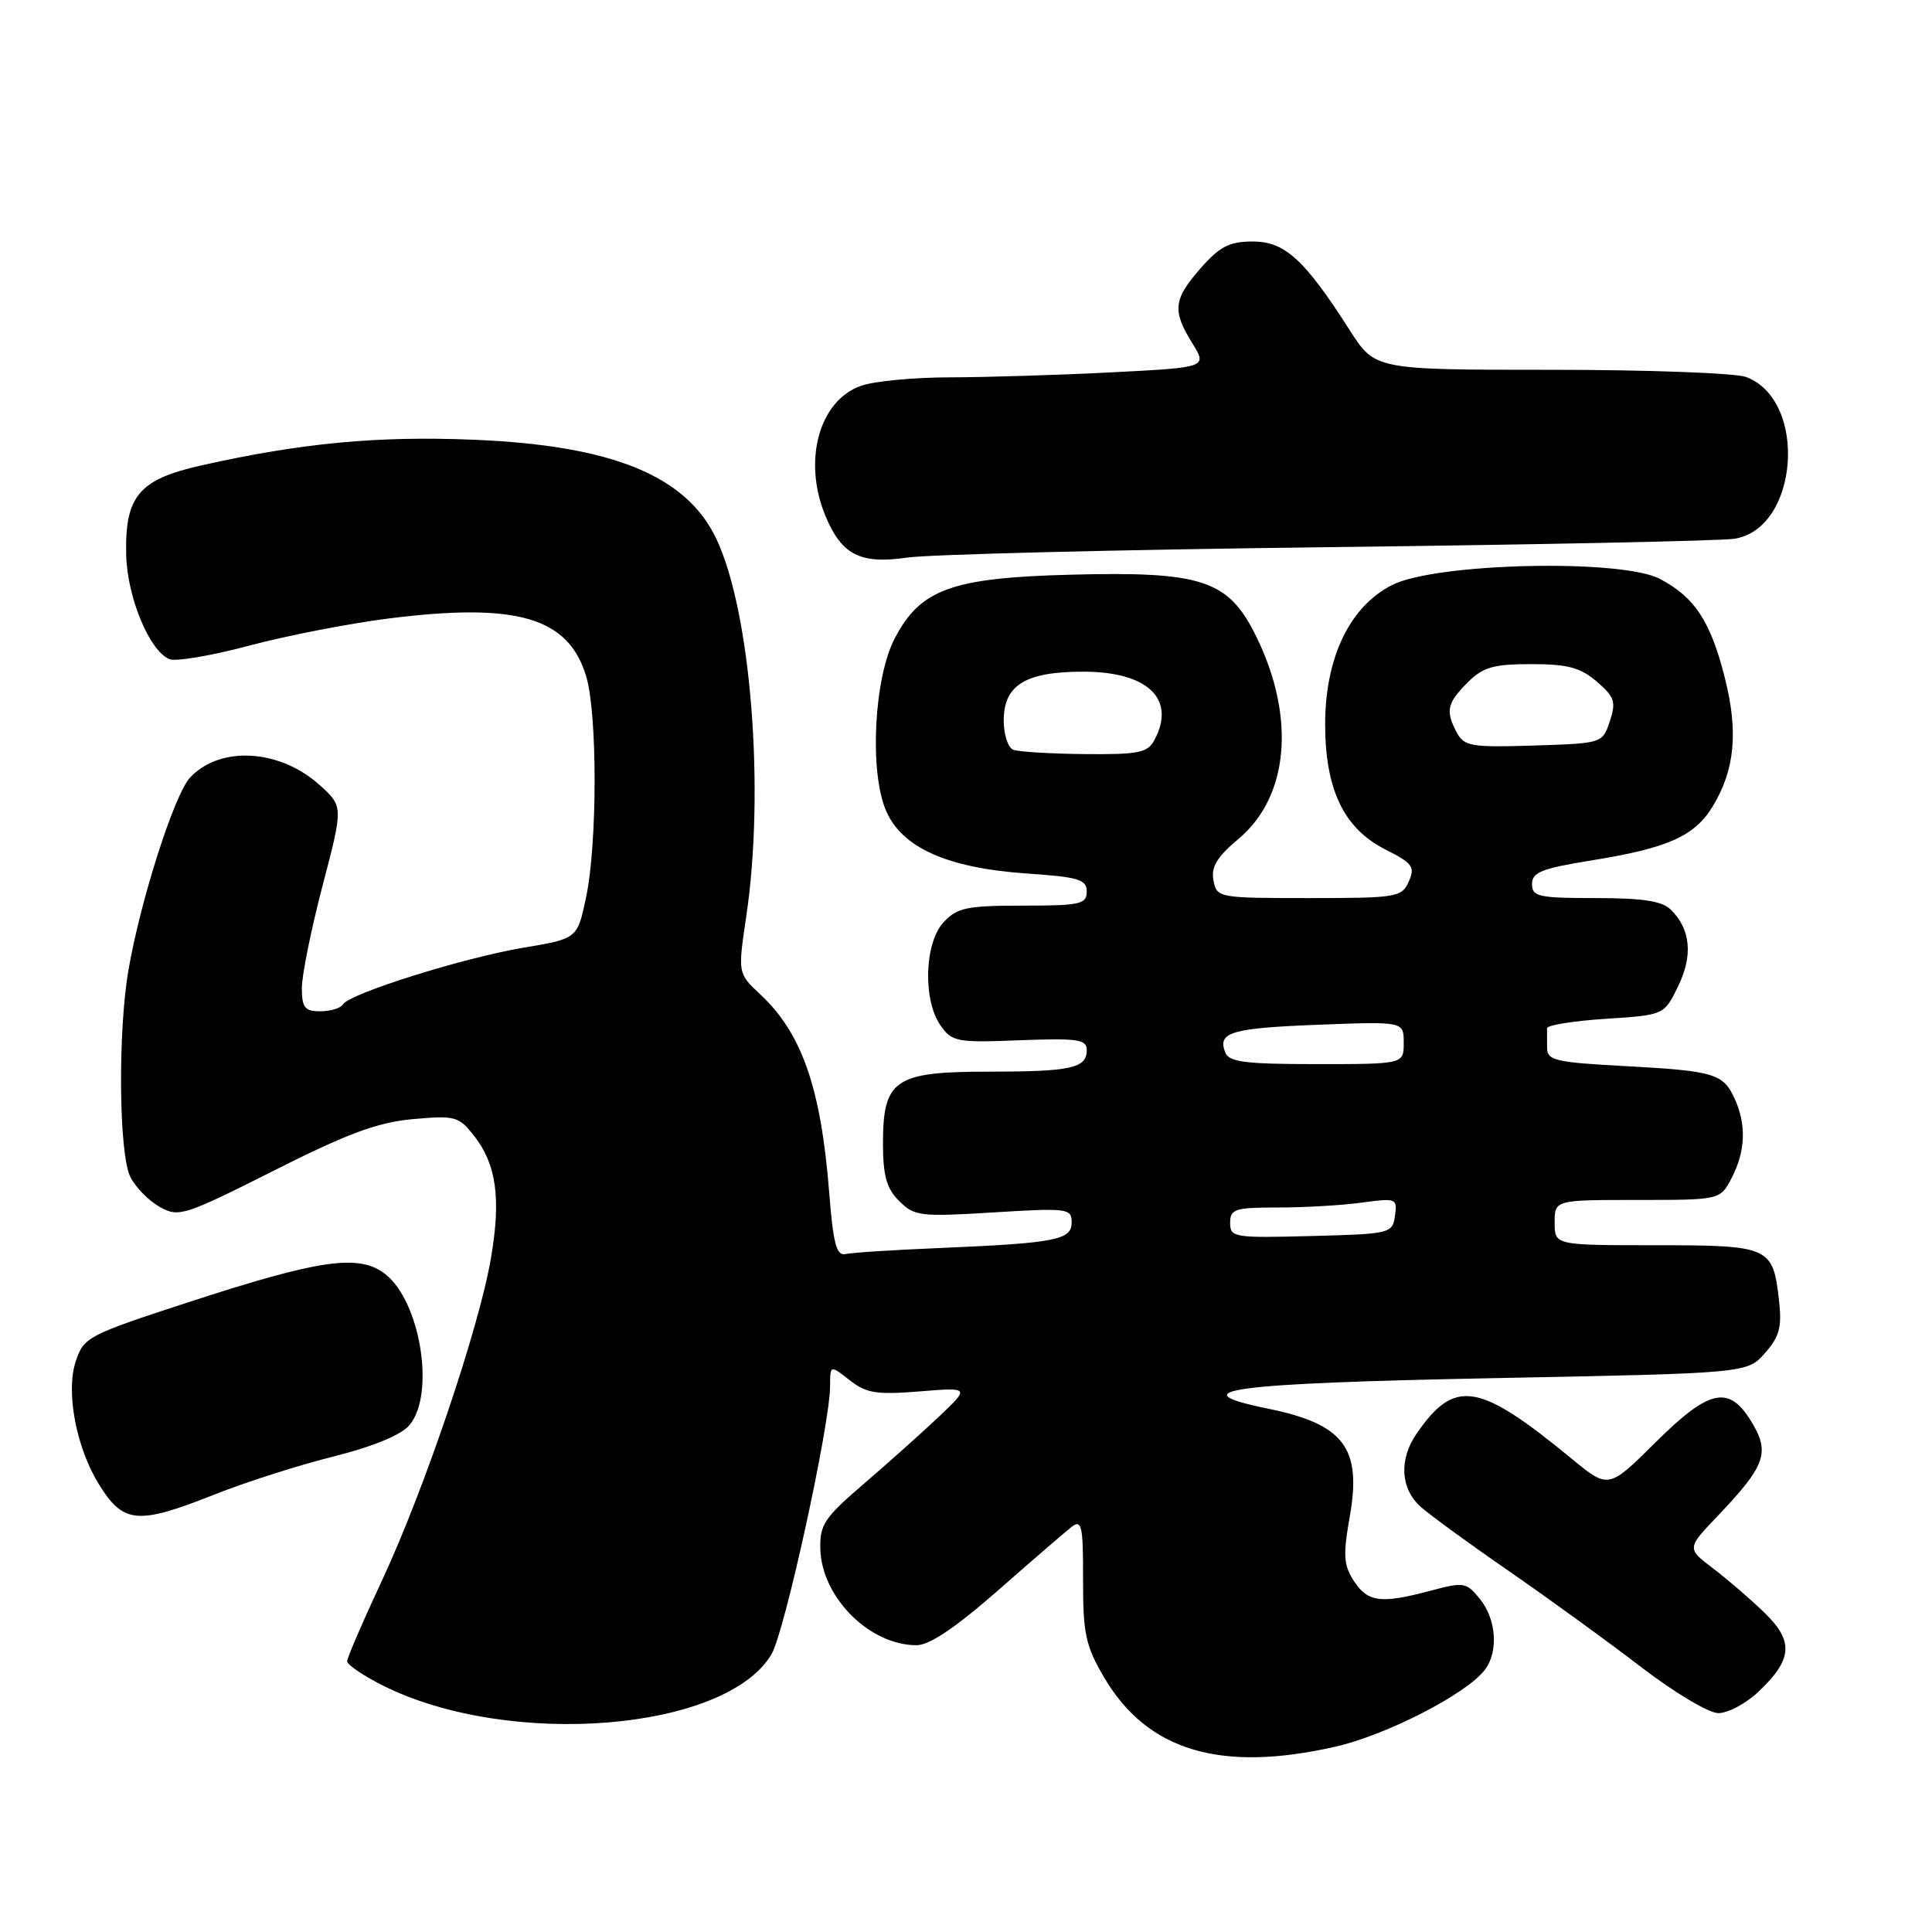 <?xml version="1.0" encoding="UTF-8" standalone="no"?>
<!DOCTYPE svg PUBLIC "-//W3C//DTD SVG 1.1//EN" "http://www.w3.org/Graphics/SVG/1.1/DTD/svg11.dtd" >
<svg xmlns="http://www.w3.org/2000/svg" xmlns:xlink="http://www.w3.org/1999/xlink" version="1.1" viewBox="0 0 256 256">
 <g >
 <path fill="currentColor"
d=" M 176.96 231.44 C 183.73 229.90 194.33 224.45 196.75 221.26 C 198.58 218.86 198.28 214.57 196.10 211.88 C 194.30 209.65 193.96 209.60 189.59 210.77 C 182.98 212.53 181.26 212.32 179.41 209.51 C 178.03 207.39 177.94 206.11 178.86 200.89 C 180.45 191.85 178.06 188.70 168.04 186.66 C 156.06 184.21 162.84 183.30 198.00 182.61 C 231.50 181.96 231.50 181.96 233.86 179.30 C 235.79 177.11 236.13 175.85 235.73 172.32 C 234.93 165.19 234.51 165.00 219.38 165.00 C 206.00 165.00 206.00 165.00 206.00 162.00 C 206.00 159.00 206.00 159.00 216.97 159.00 C 227.95 159.00 227.95 159.00 229.47 156.05 C 231.29 152.54 231.42 149.02 229.86 145.60 C 228.34 142.25 227.15 141.90 215.25 141.26 C 206.13 140.77 205.00 140.51 205.00 138.86 C 205.00 137.84 204.99 136.66 204.99 136.25 C 204.98 135.84 208.47 135.28 212.74 135.00 C 220.50 134.50 220.50 134.50 222.35 130.71 C 224.34 126.63 224.03 123.17 221.43 120.57 C 220.25 119.39 217.75 119.00 211.43 119.00 C 203.87 119.00 203.00 118.81 203.00 117.14 C 203.00 115.59 204.30 115.07 210.75 114.03 C 220.92 112.41 224.54 110.81 226.92 106.89 C 229.88 102.03 230.36 96.97 228.55 89.82 C 226.66 82.32 224.56 79.13 219.93 76.70 C 214.84 74.03 190.33 74.58 184.50 77.50 C 178.87 80.32 175.59 87.11 175.59 95.96 C 175.59 104.62 178.07 109.78 183.57 112.56 C 187.18 114.38 187.54 114.87 186.67 116.81 C 185.74 118.89 185.09 119.00 173.46 119.00 C 161.43 119.00 161.23 118.96 160.79 116.66 C 160.45 114.88 161.25 113.55 164.14 111.13 C 170.78 105.55 171.70 95.05 166.48 84.38 C 162.80 76.84 159.34 75.69 141.84 76.15 C 126.12 76.56 121.97 78.06 118.57 84.56 C 115.82 89.82 115.18 102.09 117.37 107.34 C 119.45 112.31 125.48 115.02 136.13 115.75 C 142.94 116.21 144.00 116.54 144.00 118.14 C 144.00 119.81 143.12 120.00 135.54 120.00 C 128.12 120.00 126.83 120.27 125.04 122.19 C 122.49 124.92 122.26 132.50 124.62 135.87 C 126.15 138.05 126.78 138.17 135.12 137.84 C 142.83 137.55 144.00 137.72 144.00 139.14 C 144.00 141.55 141.94 142.00 130.92 142.00 C 118.56 142.00 117.00 143.06 117.00 151.50 C 117.00 155.79 117.47 157.47 119.14 159.14 C 121.15 161.15 121.94 161.25 131.64 160.65 C 141.45 160.05 142.00 160.12 142.00 161.96 C 142.00 164.31 139.96 164.71 124.50 165.37 C 118.45 165.62 112.83 165.98 112.02 166.17 C 110.84 166.43 110.40 164.76 109.87 157.98 C 108.78 144.16 106.26 136.91 100.73 131.75 C 97.76 128.97 97.76 128.97 98.88 121.45 C 101.38 104.66 99.50 80.99 94.90 71.36 C 90.93 63.03 81.14 59.03 62.85 58.27 C 50.10 57.74 39.97 58.69 26.72 61.66 C 18.40 63.52 16.54 65.73 16.72 73.52 C 16.85 79.15 19.84 86.34 22.48 87.35 C 23.33 87.68 28.08 86.87 33.02 85.55 C 37.96 84.23 46.28 82.61 51.52 81.95 C 68.51 79.81 75.32 81.80 77.67 89.61 C 79.17 94.57 79.16 111.84 77.65 118.94 C 76.50 124.38 76.50 124.38 69.33 125.58 C 61.40 126.91 46.34 131.64 45.45 133.08 C 45.14 133.59 43.78 134.00 42.44 134.00 C 40.38 134.00 40.00 133.52 40.00 130.90 C 40.00 129.20 41.24 123.09 42.75 117.32 C 45.50 106.84 45.50 106.84 42.29 103.97 C 36.99 99.23 29.13 98.80 25.18 103.04 C 23.11 105.26 18.66 119.13 17.04 128.43 C 15.60 136.66 15.74 152.93 17.28 155.97 C 17.97 157.33 19.71 159.11 21.16 159.92 C 23.68 161.33 24.37 161.11 36.27 155.12 C 46.06 150.18 50.02 148.72 54.70 148.29 C 60.30 147.79 60.79 147.92 62.80 150.48 C 65.78 154.26 66.41 158.81 65.05 166.73 C 63.47 175.99 56.21 197.44 50.62 209.41 C 48.08 214.84 46.00 219.67 46.00 220.13 C 46.00 220.59 48.14 222.04 50.75 223.35 C 67.47 231.72 96.20 229.40 102.23 219.19 C 103.98 216.22 109.98 188.79 109.99 183.68 C 110.00 180.85 110.00 180.85 112.58 182.88 C 114.78 184.61 116.13 184.83 121.83 184.37 C 128.50 183.83 128.50 183.83 124.46 187.67 C 122.24 189.77 117.76 193.78 114.51 196.57 C 109.22 201.11 108.60 202.03 108.70 205.28 C 108.88 211.66 115.23 218.00 121.44 218.00 C 123.16 218.00 126.62 215.67 132.24 210.74 C 136.78 206.75 141.18 202.96 142.01 202.31 C 143.34 201.29 143.53 202.17 143.51 209.32 C 143.50 216.49 143.85 218.09 146.30 222.26 C 152.02 232.00 161.72 234.91 176.96 231.44 Z  M 232.91 224.25 C 237.52 219.93 237.73 217.51 233.83 213.72 C 232.00 211.94 228.93 209.29 227.00 207.83 C 223.50 205.17 223.50 205.17 227.63 200.84 C 233.83 194.34 234.51 192.55 232.26 188.70 C 229.20 183.45 226.64 183.92 219.43 191.06 C 213.14 197.30 213.14 197.30 208.32 193.34 C 195.92 183.13 192.77 182.62 187.70 189.97 C 185.35 193.39 185.57 197.27 188.25 199.66 C 189.49 200.76 194.78 204.62 200.00 208.22 C 205.22 211.83 213.08 217.53 217.45 220.89 C 221.84 224.26 226.43 227.00 227.69 227.00 C 228.94 227.00 231.29 225.76 232.91 224.25 Z  M 28.40 198.04 C 32.49 196.41 39.59 194.14 44.17 193.00 C 49.45 191.67 53.14 190.15 54.25 188.84 C 57.69 184.79 55.74 172.51 51.07 168.84 C 47.60 166.11 42.42 166.85 24.82 172.60 C 11.63 176.90 11.09 177.19 10.03 180.40 C 8.70 184.43 10.09 191.79 13.09 196.65 C 16.34 201.91 18.22 202.08 28.40 198.04 Z  M 176.00 72.50 C 203.78 72.17 227.98 71.67 229.80 71.39 C 238.34 70.09 239.60 53.08 231.39 49.96 C 230.00 49.43 218.37 49.00 205.54 49.00 C 182.21 49.00 182.21 49.00 178.85 43.76 C 172.85 34.37 170.25 32.00 166.00 32.00 C 162.91 32.00 161.63 32.66 159.10 35.53 C 155.47 39.67 155.30 41.14 157.99 45.48 C 159.97 48.69 159.97 48.69 147.24 49.34 C 140.23 49.70 130.63 49.99 125.90 50.00 C 121.17 50.00 115.87 50.50 114.12 51.11 C 108.52 53.06 106.33 61.07 109.39 68.40 C 111.54 73.54 114.00 74.79 120.22 73.88 C 123.12 73.46 148.22 72.84 176.00 72.50 Z  M 163.00 162.03 C 163.00 160.20 163.63 160.00 169.36 160.00 C 172.86 160.00 177.85 159.71 180.45 159.35 C 185.01 158.73 185.17 158.79 184.84 161.10 C 184.51 163.44 184.24 163.51 173.75 163.78 C 163.51 164.05 163.00 163.97 163.00 162.03 Z  M 162.34 139.43 C 161.31 136.77 163.12 136.23 174.75 135.78 C 186.00 135.35 186.00 135.35 186.00 138.18 C 186.00 141.00 186.00 141.00 174.47 141.00 C 164.92 141.00 162.83 140.73 162.34 139.43 Z  M 134.25 99.34 C 133.56 99.06 133.00 97.32 133.00 95.47 C 133.00 90.77 135.88 89.00 143.53 89.00 C 152.10 89.00 155.88 92.63 152.96 98.07 C 152.06 99.75 150.86 99.99 143.71 99.92 C 139.20 99.88 134.94 99.62 134.25 99.34 Z  M 193.05 97.10 C 191.51 94.22 191.73 93.18 194.45 90.45 C 196.51 88.39 197.87 88.00 202.90 88.00 C 207.72 88.00 209.41 88.45 211.59 90.32 C 213.95 92.35 214.16 93.01 213.31 95.57 C 212.34 98.49 212.32 98.50 203.22 98.79 C 195.01 99.05 194.01 98.88 193.05 97.10 Z "/>
</g>
</svg>